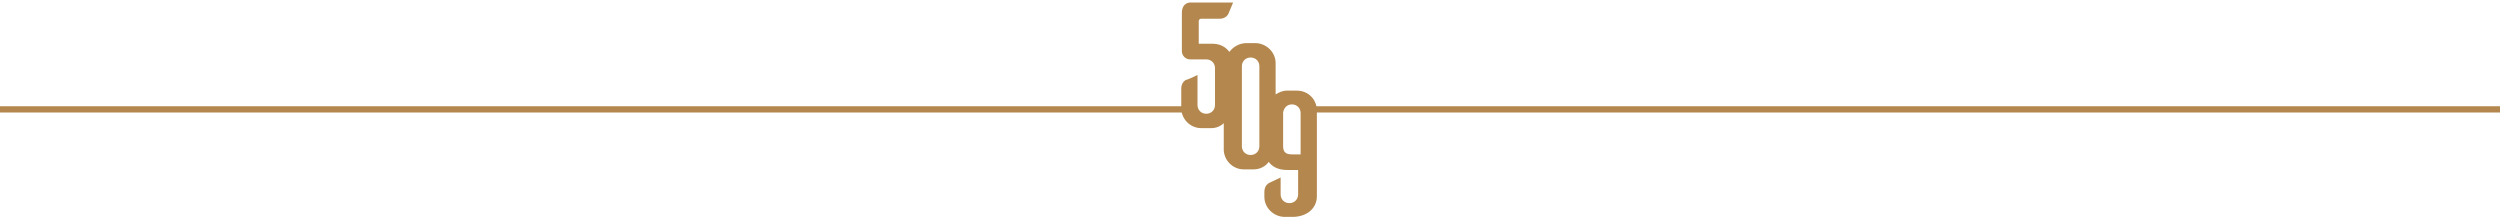 <?xml version="1.0" encoding="utf-8"?>
<!-- Generator: Adobe Illustrator 22.1.0, SVG Export Plug-In . SVG Version: 6.00 Build 0)  -->
<svg version="1.1" id="Layer_1" xmlns="http://www.w3.org/2000/svg" xmlns:xlink="http://www.w3.org/1999/xlink" x="0px" y="0px"
	 viewBox="0 0 400 35" style="enable-background:new 0 0 400 35;" xml:space="preserve">
<style type="text/css">
	.st0{fill:#B3874D;}
</style>
<g>
	<rect x="209.8" y="17" class="st0" width="190.2" height="1"/>
	<rect y="17" class="st0" width="190" height="1"/>
	<path class="st0" d="M208.1,24.7h-1.4c-1,0-1.4-0.4-1.4-1.3V18c0.1-0.7,0.6-1.3,1.4-1.3c0.8,0,1.4,0.6,1.4,1.4V24.7z M201.5,23.4
		c0,0.8-0.6,1.4-1.4,1.4s-1.4-0.6-1.4-1.4V10.6c0-0.8,0.6-1.4,1.4-1.4s1.4,0.6,1.4,1.4V23.4z M210.7,31.4V17.7
		c0-1.8-1.4-3.2-3.2-3.2h-1.6c-0.7,0-1.3,0.3-1.8,0.6v-5c0-1.7-1.4-3.1-3.1-3.2h-1.6c-1.1,0-2.1,0.6-2.7,1.4
		C196.1,7.5,195.2,7,194,7h-2.2V3.4c0-0.3,0.2-0.4,0.4-0.4h2.9c0.8,0,1.2-0.4,1.4-0.7c0.1-0.2,0.5-1.2,0.8-1.9h-6.8
		c0,0-1.4-0.1-1.4,1.7v6.1c0,0.7,0.6,1.3,1.3,1.3h2.6c0.8,0,1.4,0.6,1.4,1.4v5.9c0,0.8-0.6,1.4-1.4,1.4c-0.8,0-1.4-0.6-1.4-1.4V12
		c-0.6,0.3-1.7,0.8-1.9,0.8c-0.3,0.2-0.7,0.6-0.7,1.4v3.1c0,1.7,1.4,3.2,3.2,3.2h1.6c0.8,0,1.5-0.3,2-0.8v4.2c0,1.7,1.4,3.2,3.2,3.2
		h1.6c1,0,1.9-0.5,2.4-1.2c0.5,0.7,1.4,1.3,3,1.3h1.7v3.9c0,0.8-0.6,1.4-1.4,1.4c-0.8,0-1.4-0.6-1.4-1.4v-2.7
		c-0.6,0.3-1.7,0.8-1.9,0.9c-0.3,0.2-0.7,0.6-0.7,1.4v0.8c0,1.7,1.4,3.1,3.1,3.2h1.6C209.3,34.6,210.7,33.2,210.7,31.4"/>
</g>
</svg>
